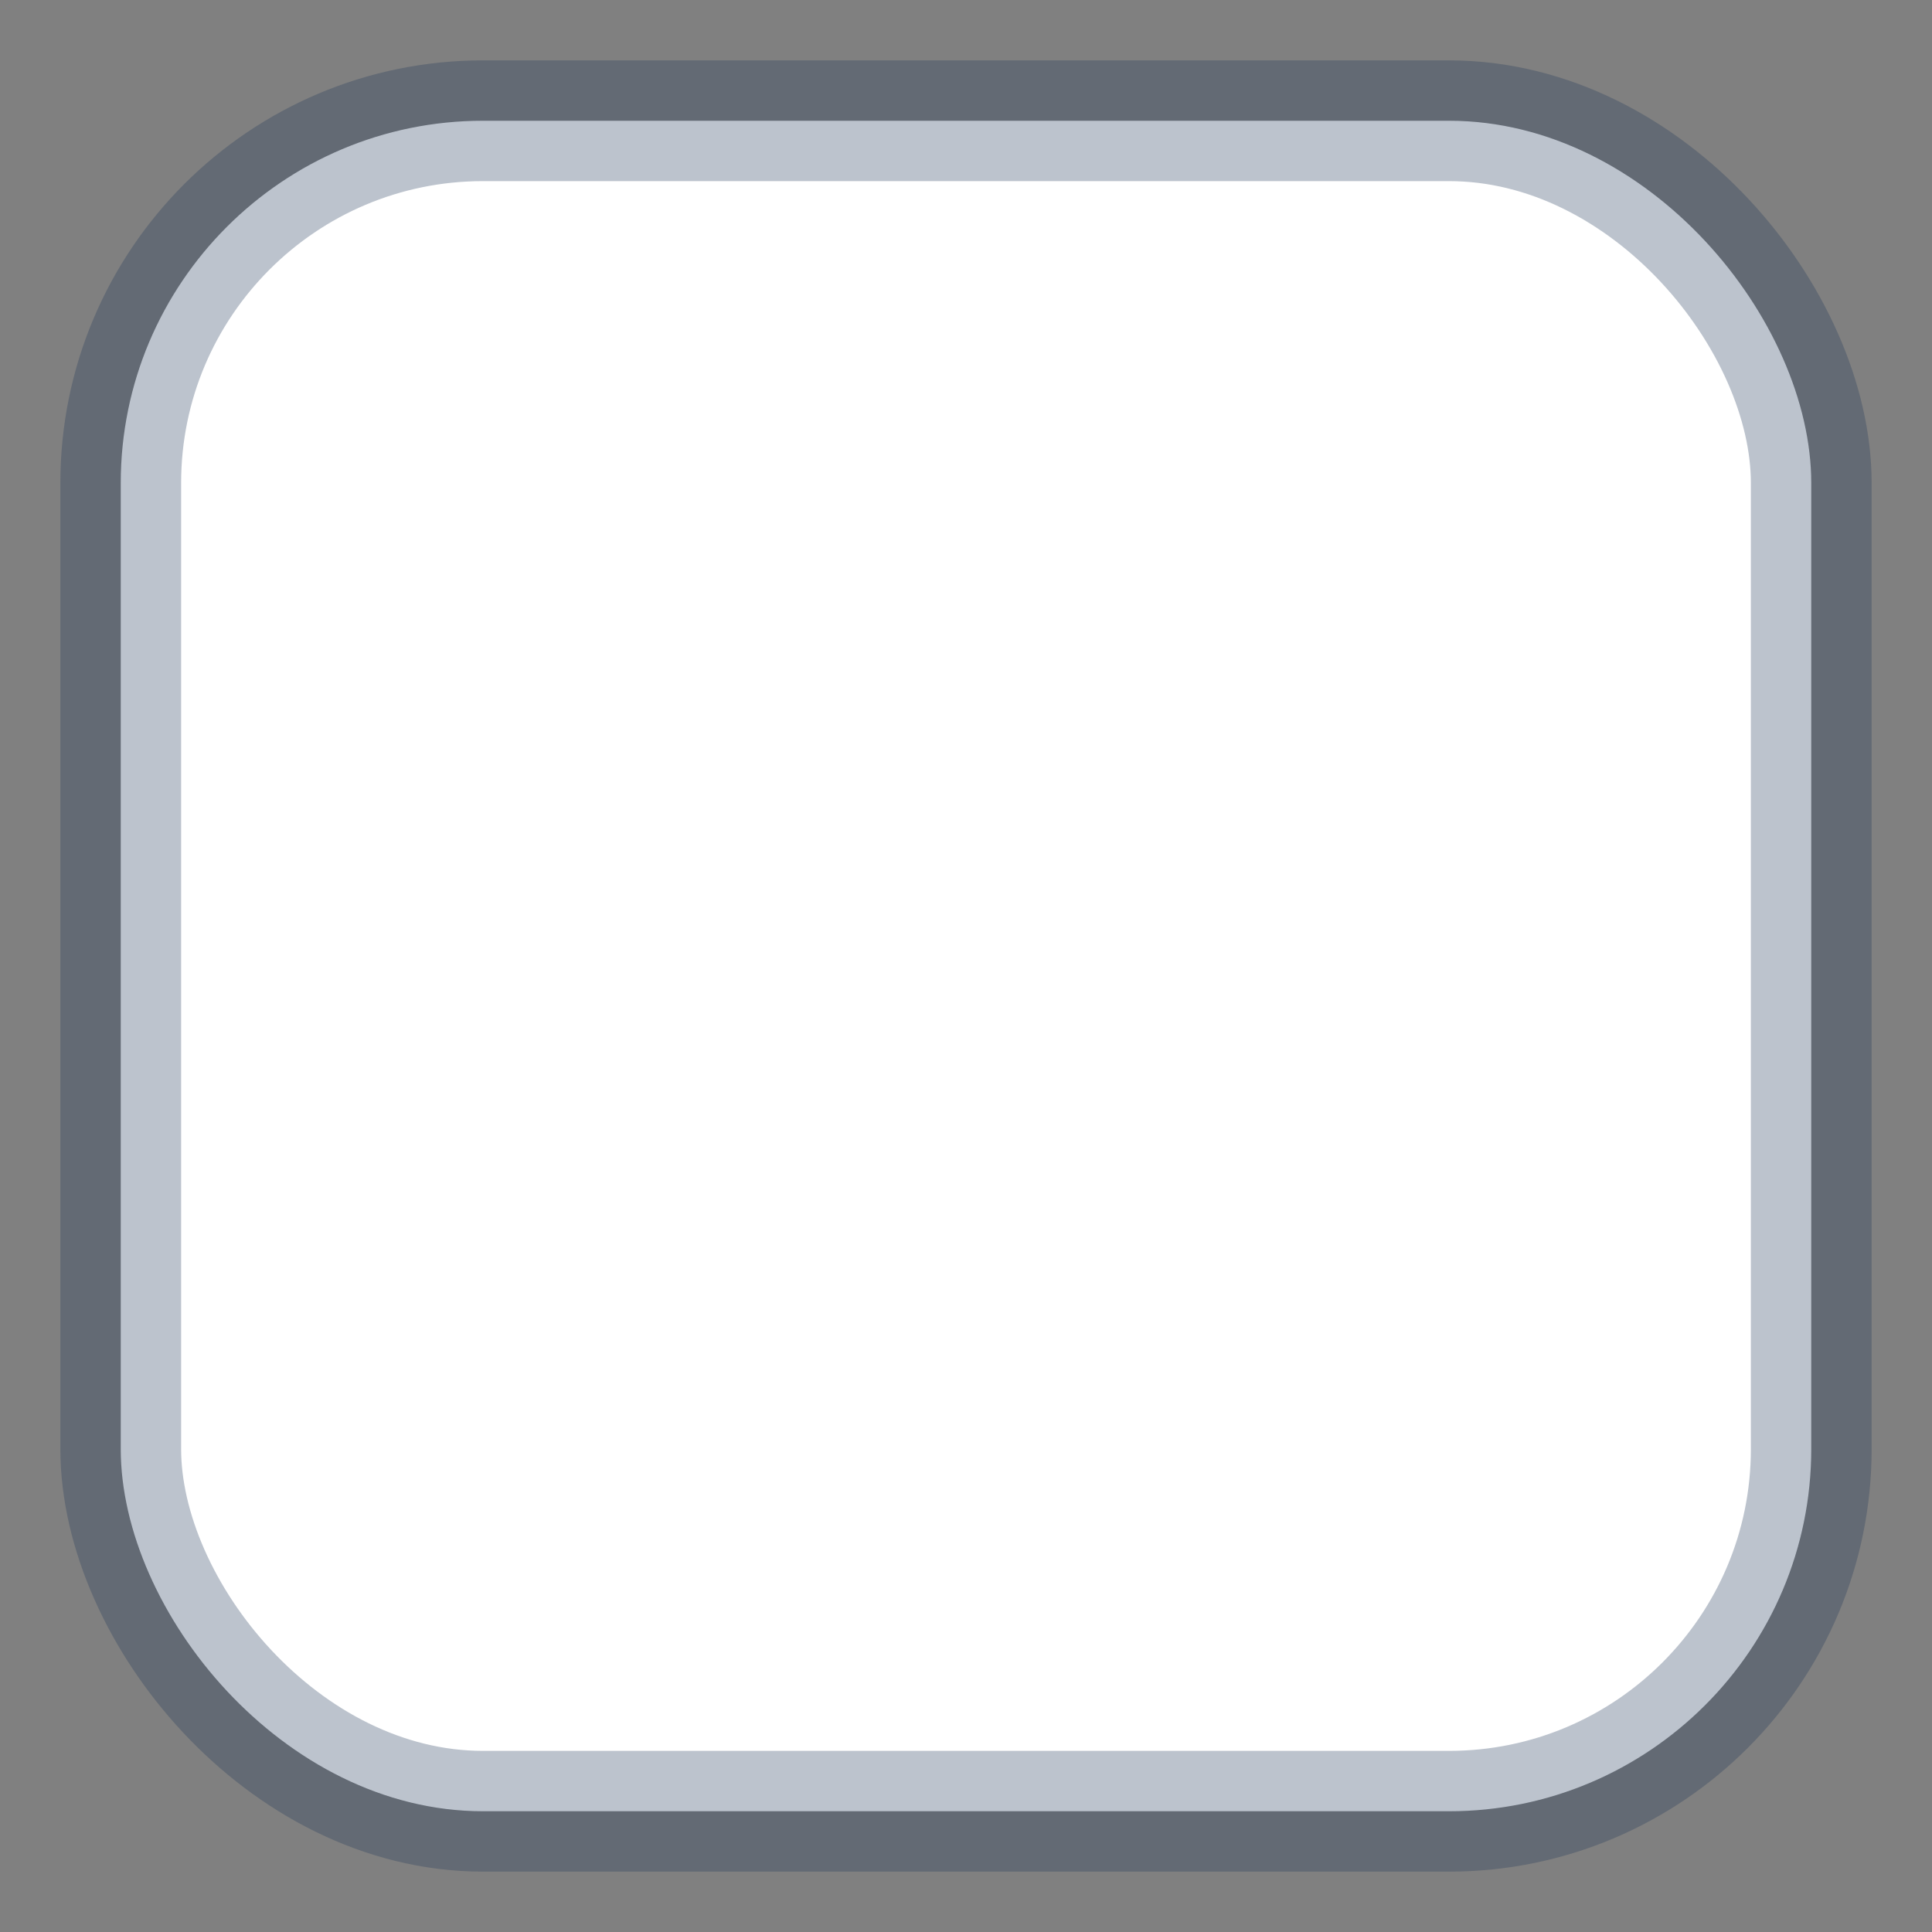 <svg xmlns="http://www.w3.org/2000/svg" width="16" height="16">
    <rect width="100%" height="100%" fill="#808080" stroke="none"/>
    <rect x="1" y="1" width="14" height="14" fill="white" stroke="rgba(31,56,88,0.30)" stroke-width="1px" rx="3" ry="3" />
</svg>